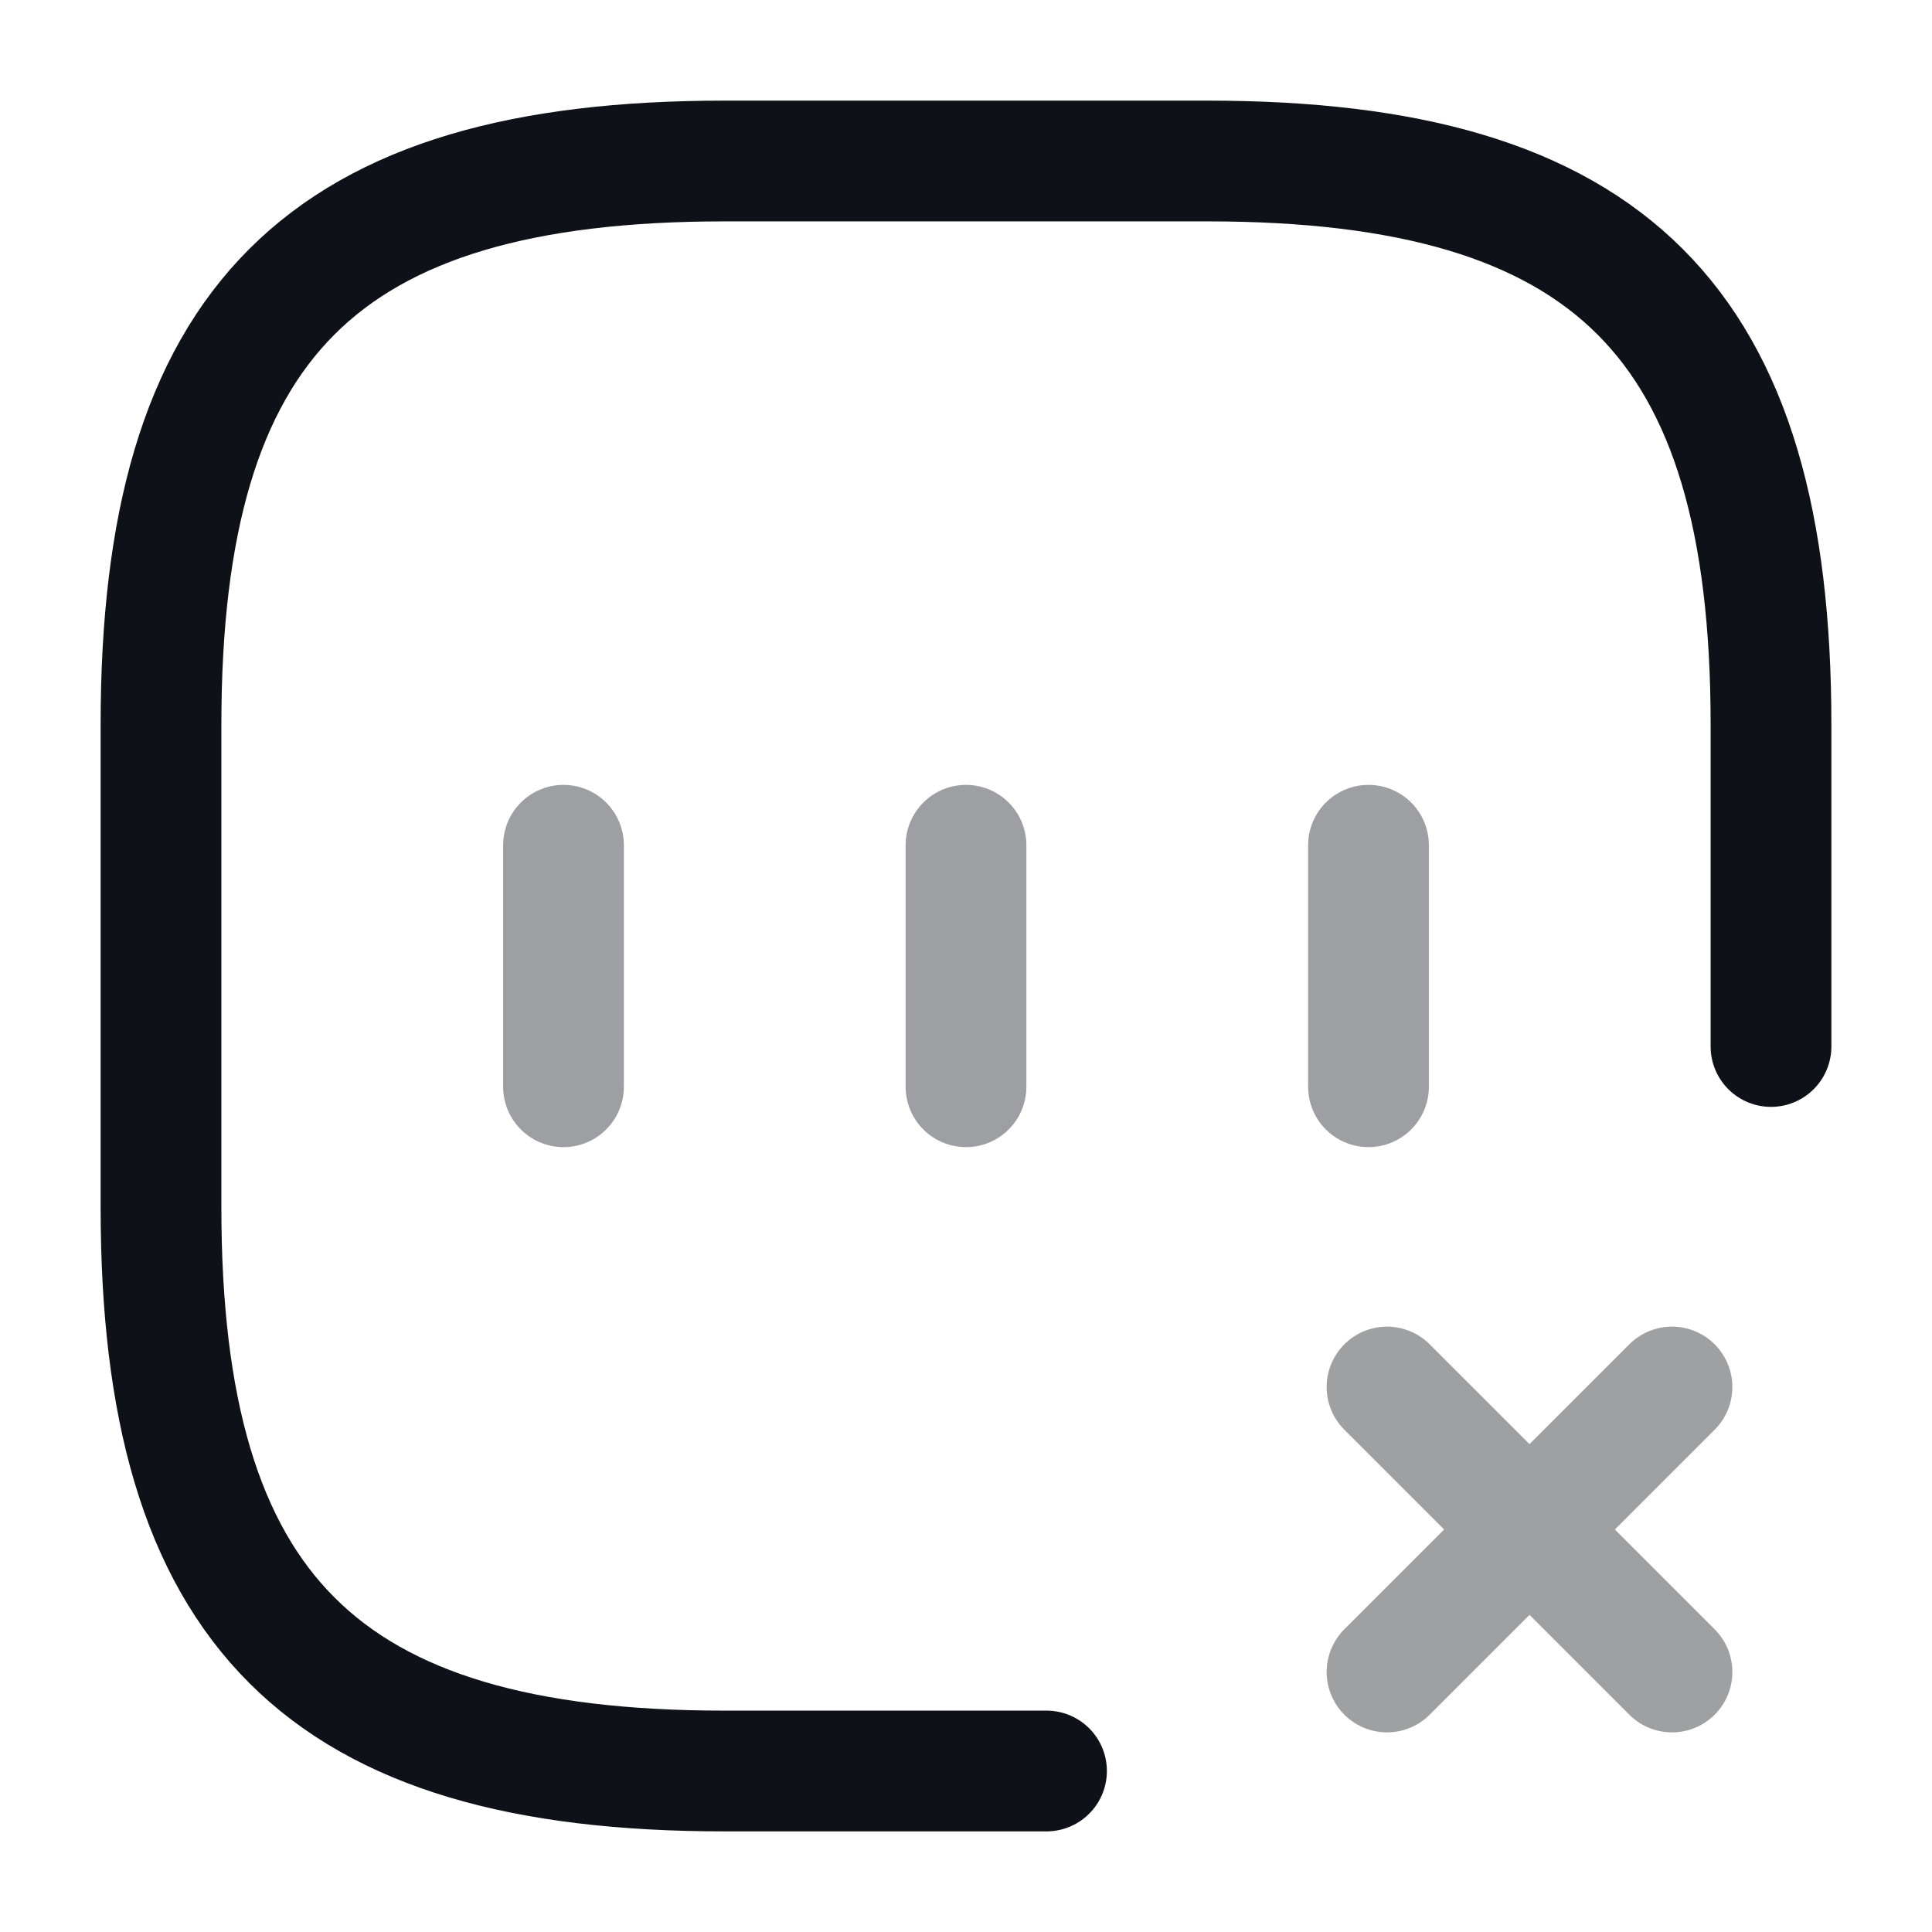 <svg width="24" height="24" viewBox="0 0 24 24" fill="none" xmlns="http://www.w3.org/2000/svg">
<g opacity="0.4">
<path d="M17.23 20.77L20.77 17.23" stroke="#0E1117" stroke-width="1.5" stroke-linecap="round" stroke-linejoin="round"/>
<path d="M20.77 20.77L17.23 17.23" stroke="#0E1117" stroke-width="1.5" stroke-linecap="round" stroke-linejoin="round"/>
</g>
<path opacity="0.4" d="M7 10.5V13.5" stroke="#0E1117" stroke-width="1.5" stroke-linecap="round" stroke-linejoin="round"/>
<path opacity="0.4" d="M12 10.5V13.5" stroke="#0E1117" stroke-width="1.5" stroke-linecap="round" stroke-linejoin="round"/>
<path opacity="0.4" d="M17 10.5V13.5" stroke="#0E1117" stroke-width="1.5" stroke-linecap="round" stroke-linejoin="round"/>
<path d="M22 13V9C22 4 20 2 15 2H9C4 2 2 4 2 9V15C2 20 4 22 9 22H13" stroke="#0E1117" stroke-width="1.5" stroke-linecap="round" stroke-linejoin="round"/>
</svg>

